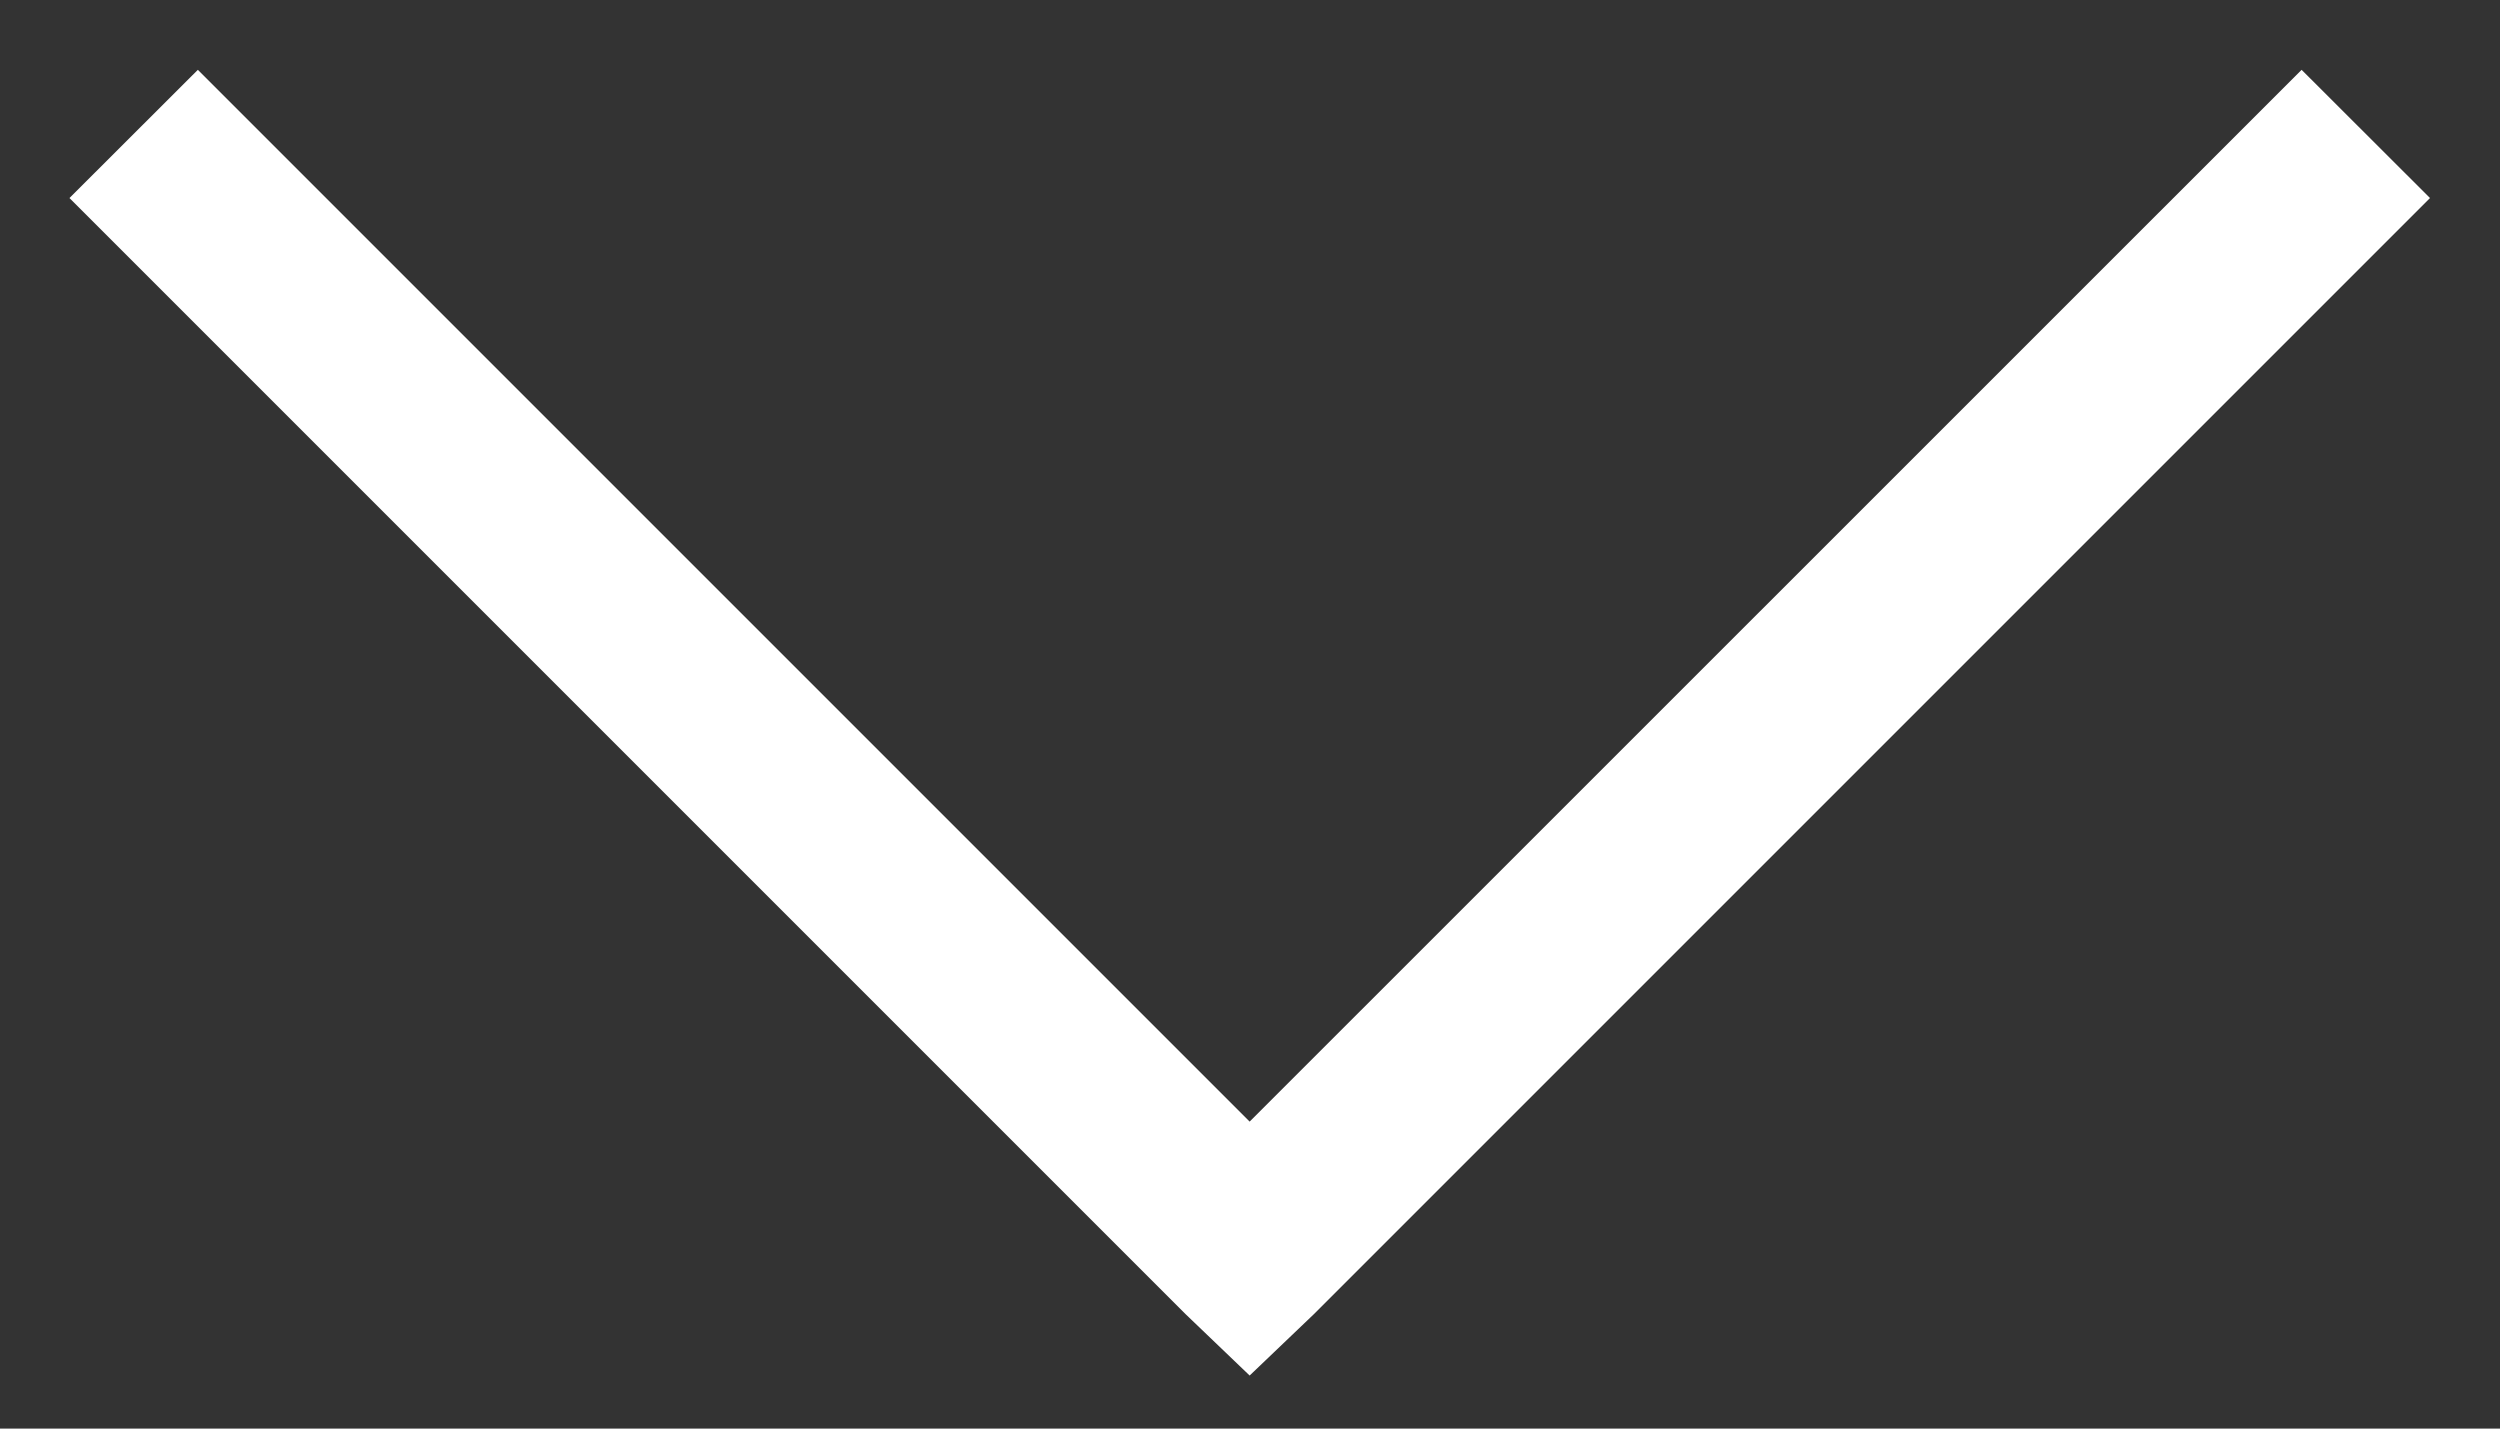 <svg width="14" height="8" viewBox="0 0 14 8" fill="none" xmlns="http://www.w3.org/2000/svg">
<rect x="0" y="0" width="14" height="8" fill="#333333" stroke="none"/>
<path d="M1.108 0.391L0.389 1.109L6.639 7.359L6.998 7.703L7.358 7.359L13.608 1.109L12.889 0.391L6.998 6.281L1.108 0.391Z" fill="white"/>
</svg>
